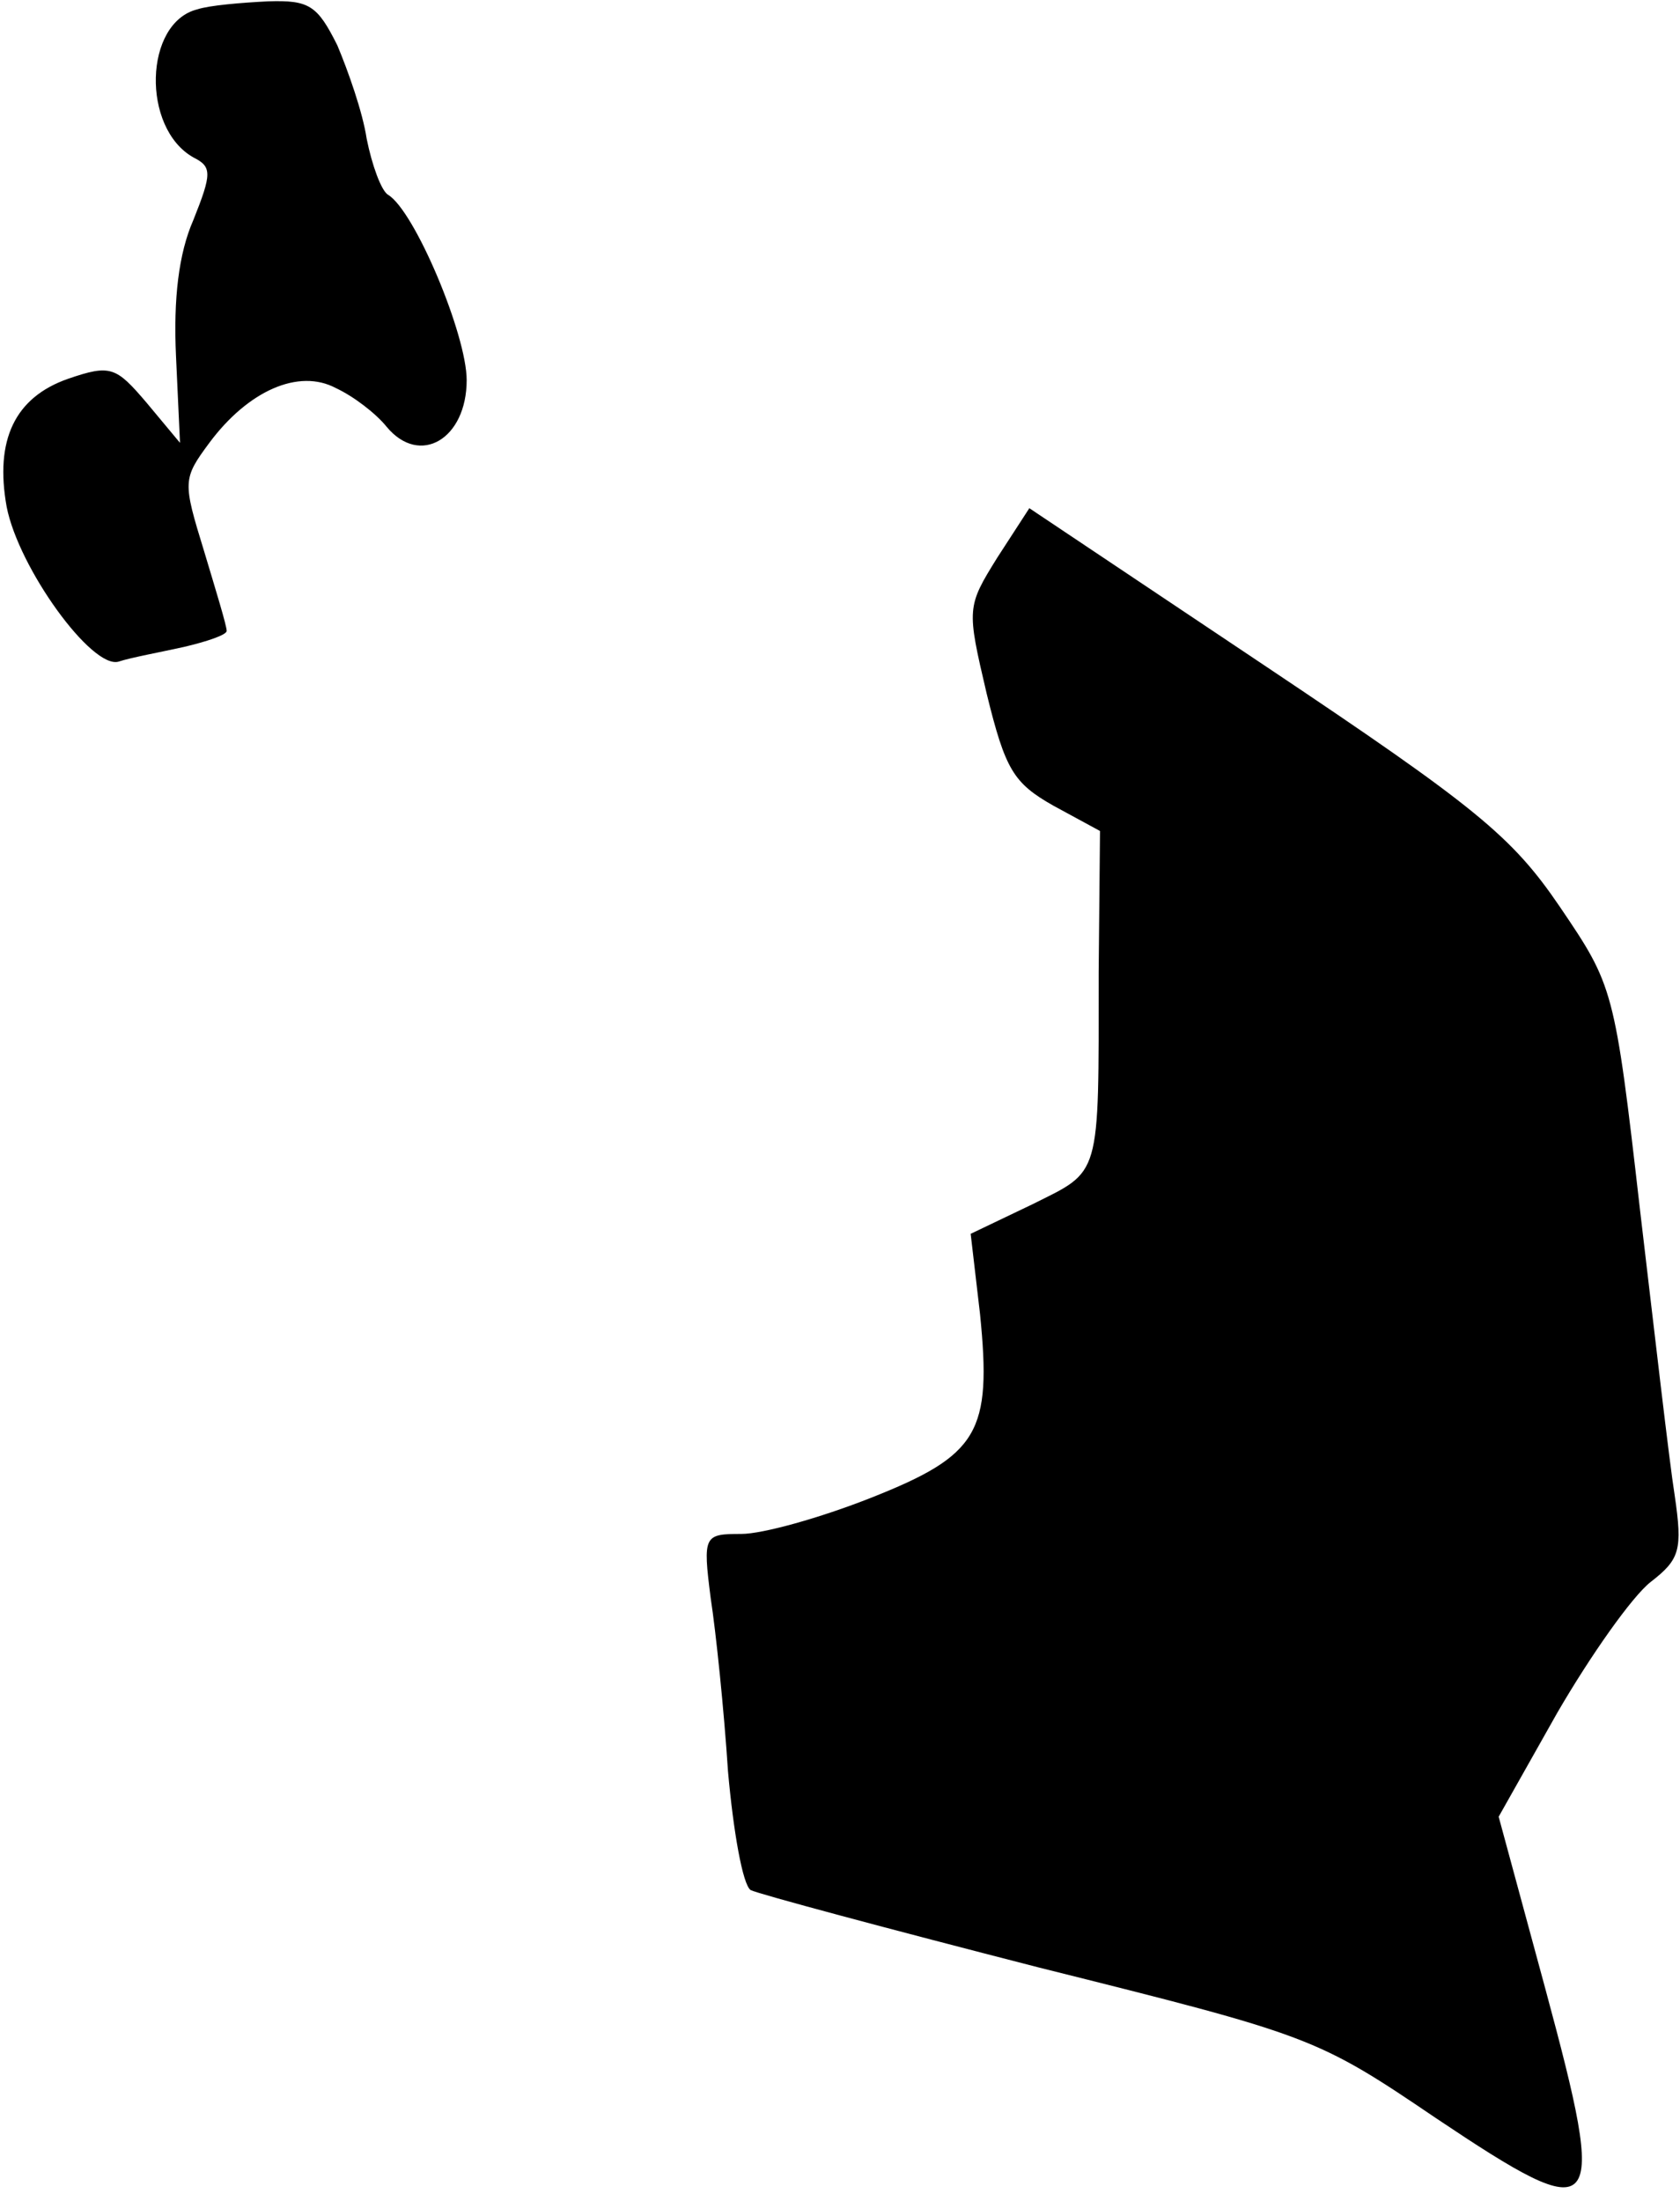 <?xml version="1.0" standalone="no"?>
<!DOCTYPE svg PUBLIC "-//W3C//DTD SVG 20010904//EN"
 "http://www.w3.org/TR/2001/REC-SVG-20010904/DTD/svg10.dtd">
<svg version="1.0" xmlns="http://www.w3.org/2000/svg"
 width="126pt" height="165pt" viewBox="0 0 126 165"
 preserveAspectRatio="xMidYMid meet">
<g transform="translate(0,165) scale(0.1,-0.1)"
fill="#000000" stroke="none">
<path fill="#000000" stroke="none" d="M148 1643 c-40 -10 -42 -89 -3 -111 14
-7 14 -12 0 -47 -11 -25 -15 -59 -13 -102 l3 -65 -25 30 c-23 27 -27 29 -59
18 -40 -14 -55 -46 -46 -96 9 -46 64 -122 84 -116 9 3 31 7 49 11 17 4 32 9
32 12 0 4 -8 30 -17 60 -16 52 -16 54 4 81 29 39 67 56 95 41 13 -6 30 -19 38
-29 25 -30 60 -9 60 35 0 34 -39 127 -59 139 -5 3 -12 22 -16 42 -3 20 -14 51
-22 70 -15 30 -21 34 -52 33 -20 -1 -44 -3 -53 -6z"/>
<path fill="#000000" stroke="none" d="M748 1232 c-23 -37 -23 -38 -8 -102 14
-57 20 -67 50 -84 l35 -19 -1 -106 c0 -156 2 -148 -50 -174 l-46 -22 7 -60 c9
-89 -1 -106 -82 -138 -38 -15 -81 -27 -97 -27 -28 0 -29 -1 -23 -48 4 -26 10
-84 13 -130 4 -45 11 -85 17 -89 6 -3 103 -29 216 -58 204 -51 208 -52 298
-113 124 -83 129 -77 82 97 l-35 129 44 78 c25 43 56 87 70 98 22 17 24 24 18
65 -4 25 -15 121 -26 214 -19 166 -20 168 -60 227 -36 53 -63 75 -220 180
l-178 119 -24 -37z"/>
</g>
</svg>
